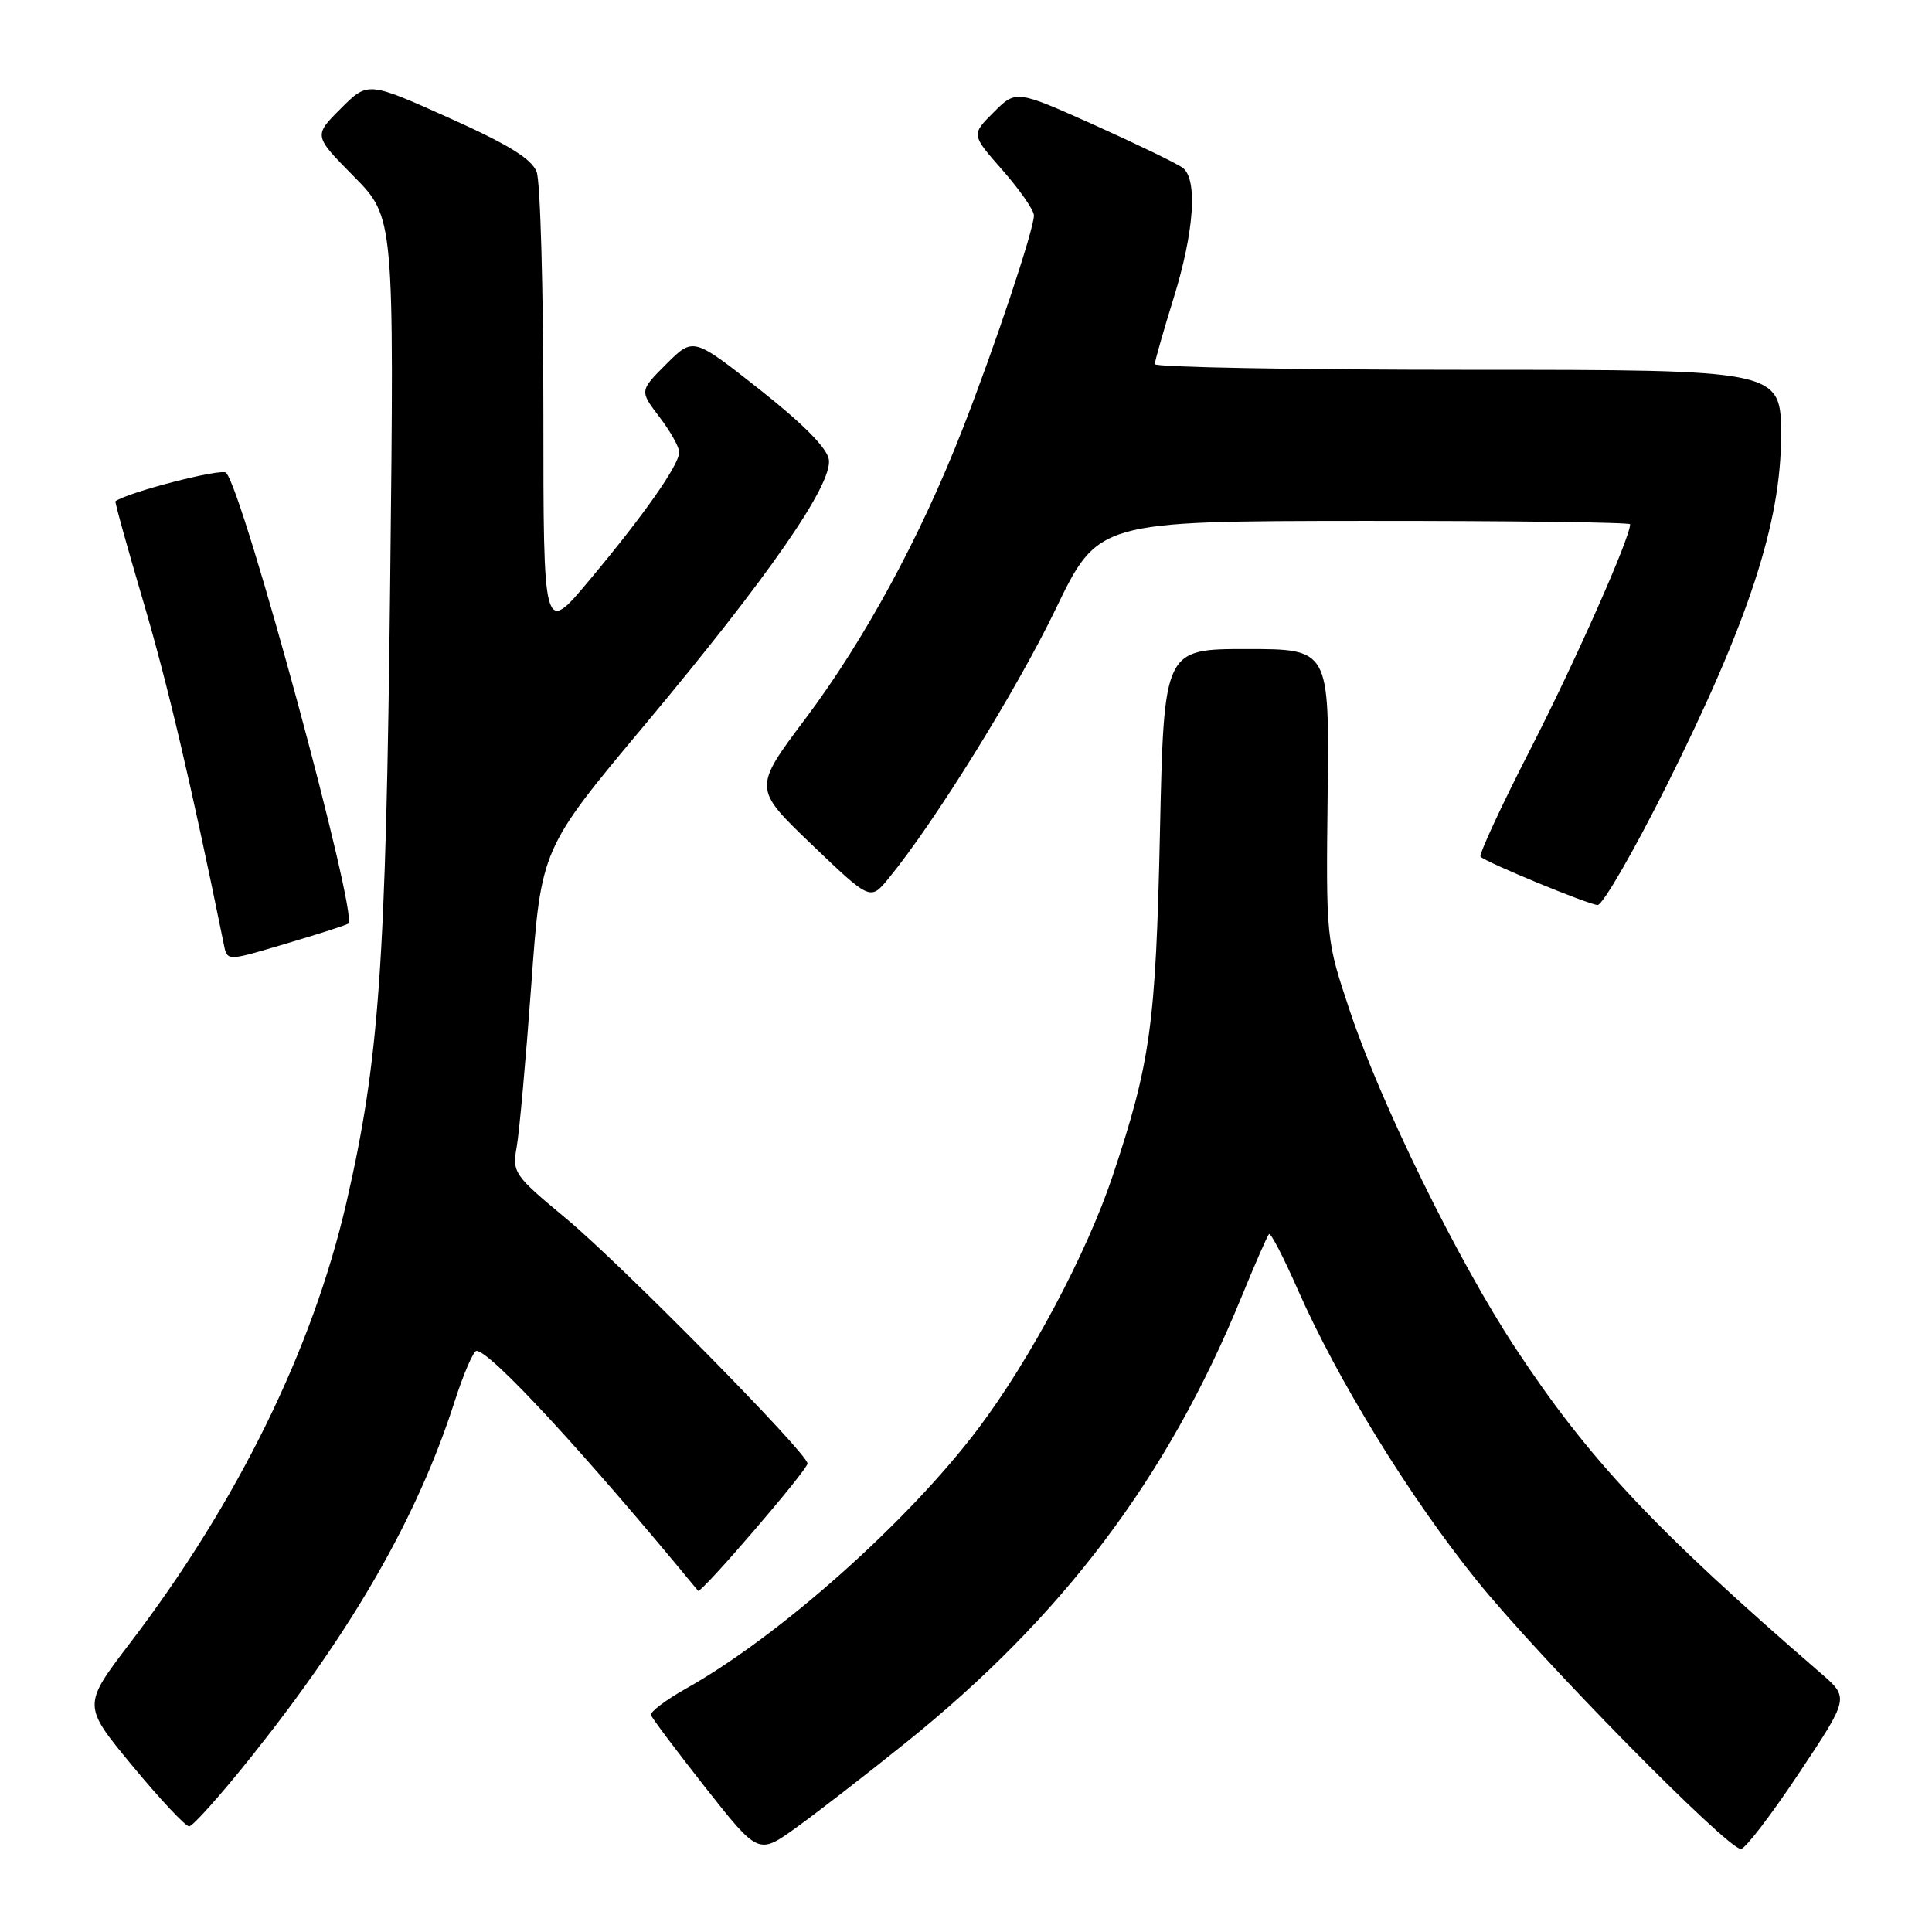 <?xml version="1.0" encoding="UTF-8" standalone="no"?>
<!DOCTYPE svg PUBLIC "-//W3C//DTD SVG 1.1//EN" "http://www.w3.org/Graphics/SVG/1.1/DTD/svg11.dtd" >
<svg xmlns="http://www.w3.org/2000/svg" xmlns:xlink="http://www.w3.org/1999/xlink" version="1.1" viewBox="0 0 256 256">
 <g >
 <path fill="currentColor"
d=" M 120.03 230.91 C 140.81 214.22 154.70 195.79 164.44 172.01 C 166.26 167.56 167.93 163.74 168.15 163.52 C 168.37 163.30 170.07 166.58 171.93 170.81 C 177.21 182.82 186.74 198.31 195.65 209.38 C 203.95 219.69 228.85 245.00 230.68 245.00 C 231.24 245.00 234.70 240.49 238.36 234.98 C 245.03 224.97 245.03 224.97 241.29 221.73 C 219.21 202.64 210.47 193.33 200.75 178.55 C 193.18 167.05 182.98 146.27 178.88 134.00 C 175.71 124.51 175.70 124.48 175.92 105.25 C 176.14 86.00 176.14 86.00 165.18 86.00 C 154.23 86.00 154.23 86.00 153.70 110.25 C 153.15 135.75 152.45 140.81 147.43 155.82 C 144.02 166.03 136.53 180.12 129.66 189.24 C 120.38 201.58 103.30 216.79 90.91 223.74 C 88.21 225.26 86.12 226.84 86.26 227.26 C 86.40 227.68 89.66 232.02 93.50 236.90 C 100.50 245.77 100.50 245.77 105.50 242.17 C 108.25 240.19 114.79 235.13 120.03 230.91 Z  M 33.32 232.75 C 46.83 215.80 55.30 201.02 60.20 185.83 C 61.40 182.07 62.73 179.00 63.14 179.00 C 64.96 179.00 77.53 192.60 92.50 210.79 C 92.86 211.22 107.00 194.78 107.00 193.92 C 107.00 192.57 82.36 167.56 75.01 161.46 C 68.10 155.72 67.86 155.37 68.46 152.00 C 68.81 150.07 69.68 140.39 70.40 130.48 C 71.70 112.46 71.70 112.46 85.49 95.98 C 101.80 76.47 110.31 64.21 109.83 60.90 C 109.62 59.40 106.43 56.17 100.68 51.63 C 91.86 44.67 91.86 44.67 88.30 48.23 C 84.74 51.79 84.74 51.79 87.37 55.24 C 88.82 57.14 90.00 59.24 90.00 59.91 C 90.00 61.58 85.39 68.16 78.08 76.90 C 72.00 84.18 72.00 84.18 72.00 54.66 C 72.00 38.42 71.60 24.07 71.11 22.78 C 70.45 21.05 67.37 19.15 59.48 15.61 C 48.74 10.79 48.74 10.79 45.15 14.39 C 41.55 17.98 41.55 17.98 46.90 23.39 C 52.24 28.81 52.24 28.81 51.70 77.15 C 51.14 127.97 50.25 140.50 45.89 159.40 C 41.39 178.87 31.48 199.03 17.21 217.74 C 10.93 225.98 10.93 225.98 17.55 233.99 C 21.20 238.40 24.57 242.00 25.06 242.00 C 25.54 242.00 29.26 237.84 33.32 232.75 Z  M 38.39 124.89 C 42.30 123.73 45.79 122.61 46.15 122.39 C 47.55 121.56 32.27 65.16 29.96 62.64 C 29.39 62.01 16.92 65.22 15.30 66.42 C 15.19 66.50 16.86 72.50 19.00 79.75 C 22.19 90.55 25.36 104.03 29.58 124.75 C 30.14 127.48 29.69 127.47 38.39 124.89 Z  M 220.81 104.14 C 231.70 82.36 236.00 69.23 236.00 57.75 C 236.00 49.00 236.00 49.00 194.50 49.00 C 171.68 49.00 153.01 48.66 153.02 48.25 C 153.02 47.84 154.15 43.90 155.51 39.50 C 158.22 30.79 158.72 23.81 156.75 22.26 C 156.06 21.72 150.80 19.17 145.07 16.59 C 134.63 11.91 134.63 11.91 131.66 14.88 C 128.69 17.84 128.69 17.84 132.85 22.56 C 135.13 25.16 137.00 27.85 137.00 28.55 C 137.00 30.42 131.76 46.10 127.49 57.00 C 121.93 71.21 114.54 84.81 106.75 95.19 C 99.79 104.46 99.79 104.46 107.55 111.90 C 115.32 119.34 115.32 119.34 117.72 116.42 C 123.74 109.11 134.70 91.46 139.85 80.77 C 145.50 69.05 145.50 69.05 180.75 69.02 C 200.14 69.01 216.00 69.21 216.00 69.47 C 216.00 71.26 208.68 87.76 202.78 99.28 C 198.90 106.85 195.93 113.26 196.18 113.52 C 196.94 114.28 210.40 119.84 211.69 119.92 C 212.34 119.96 216.45 112.86 220.81 104.14 Z "/>
</g>
</svg>